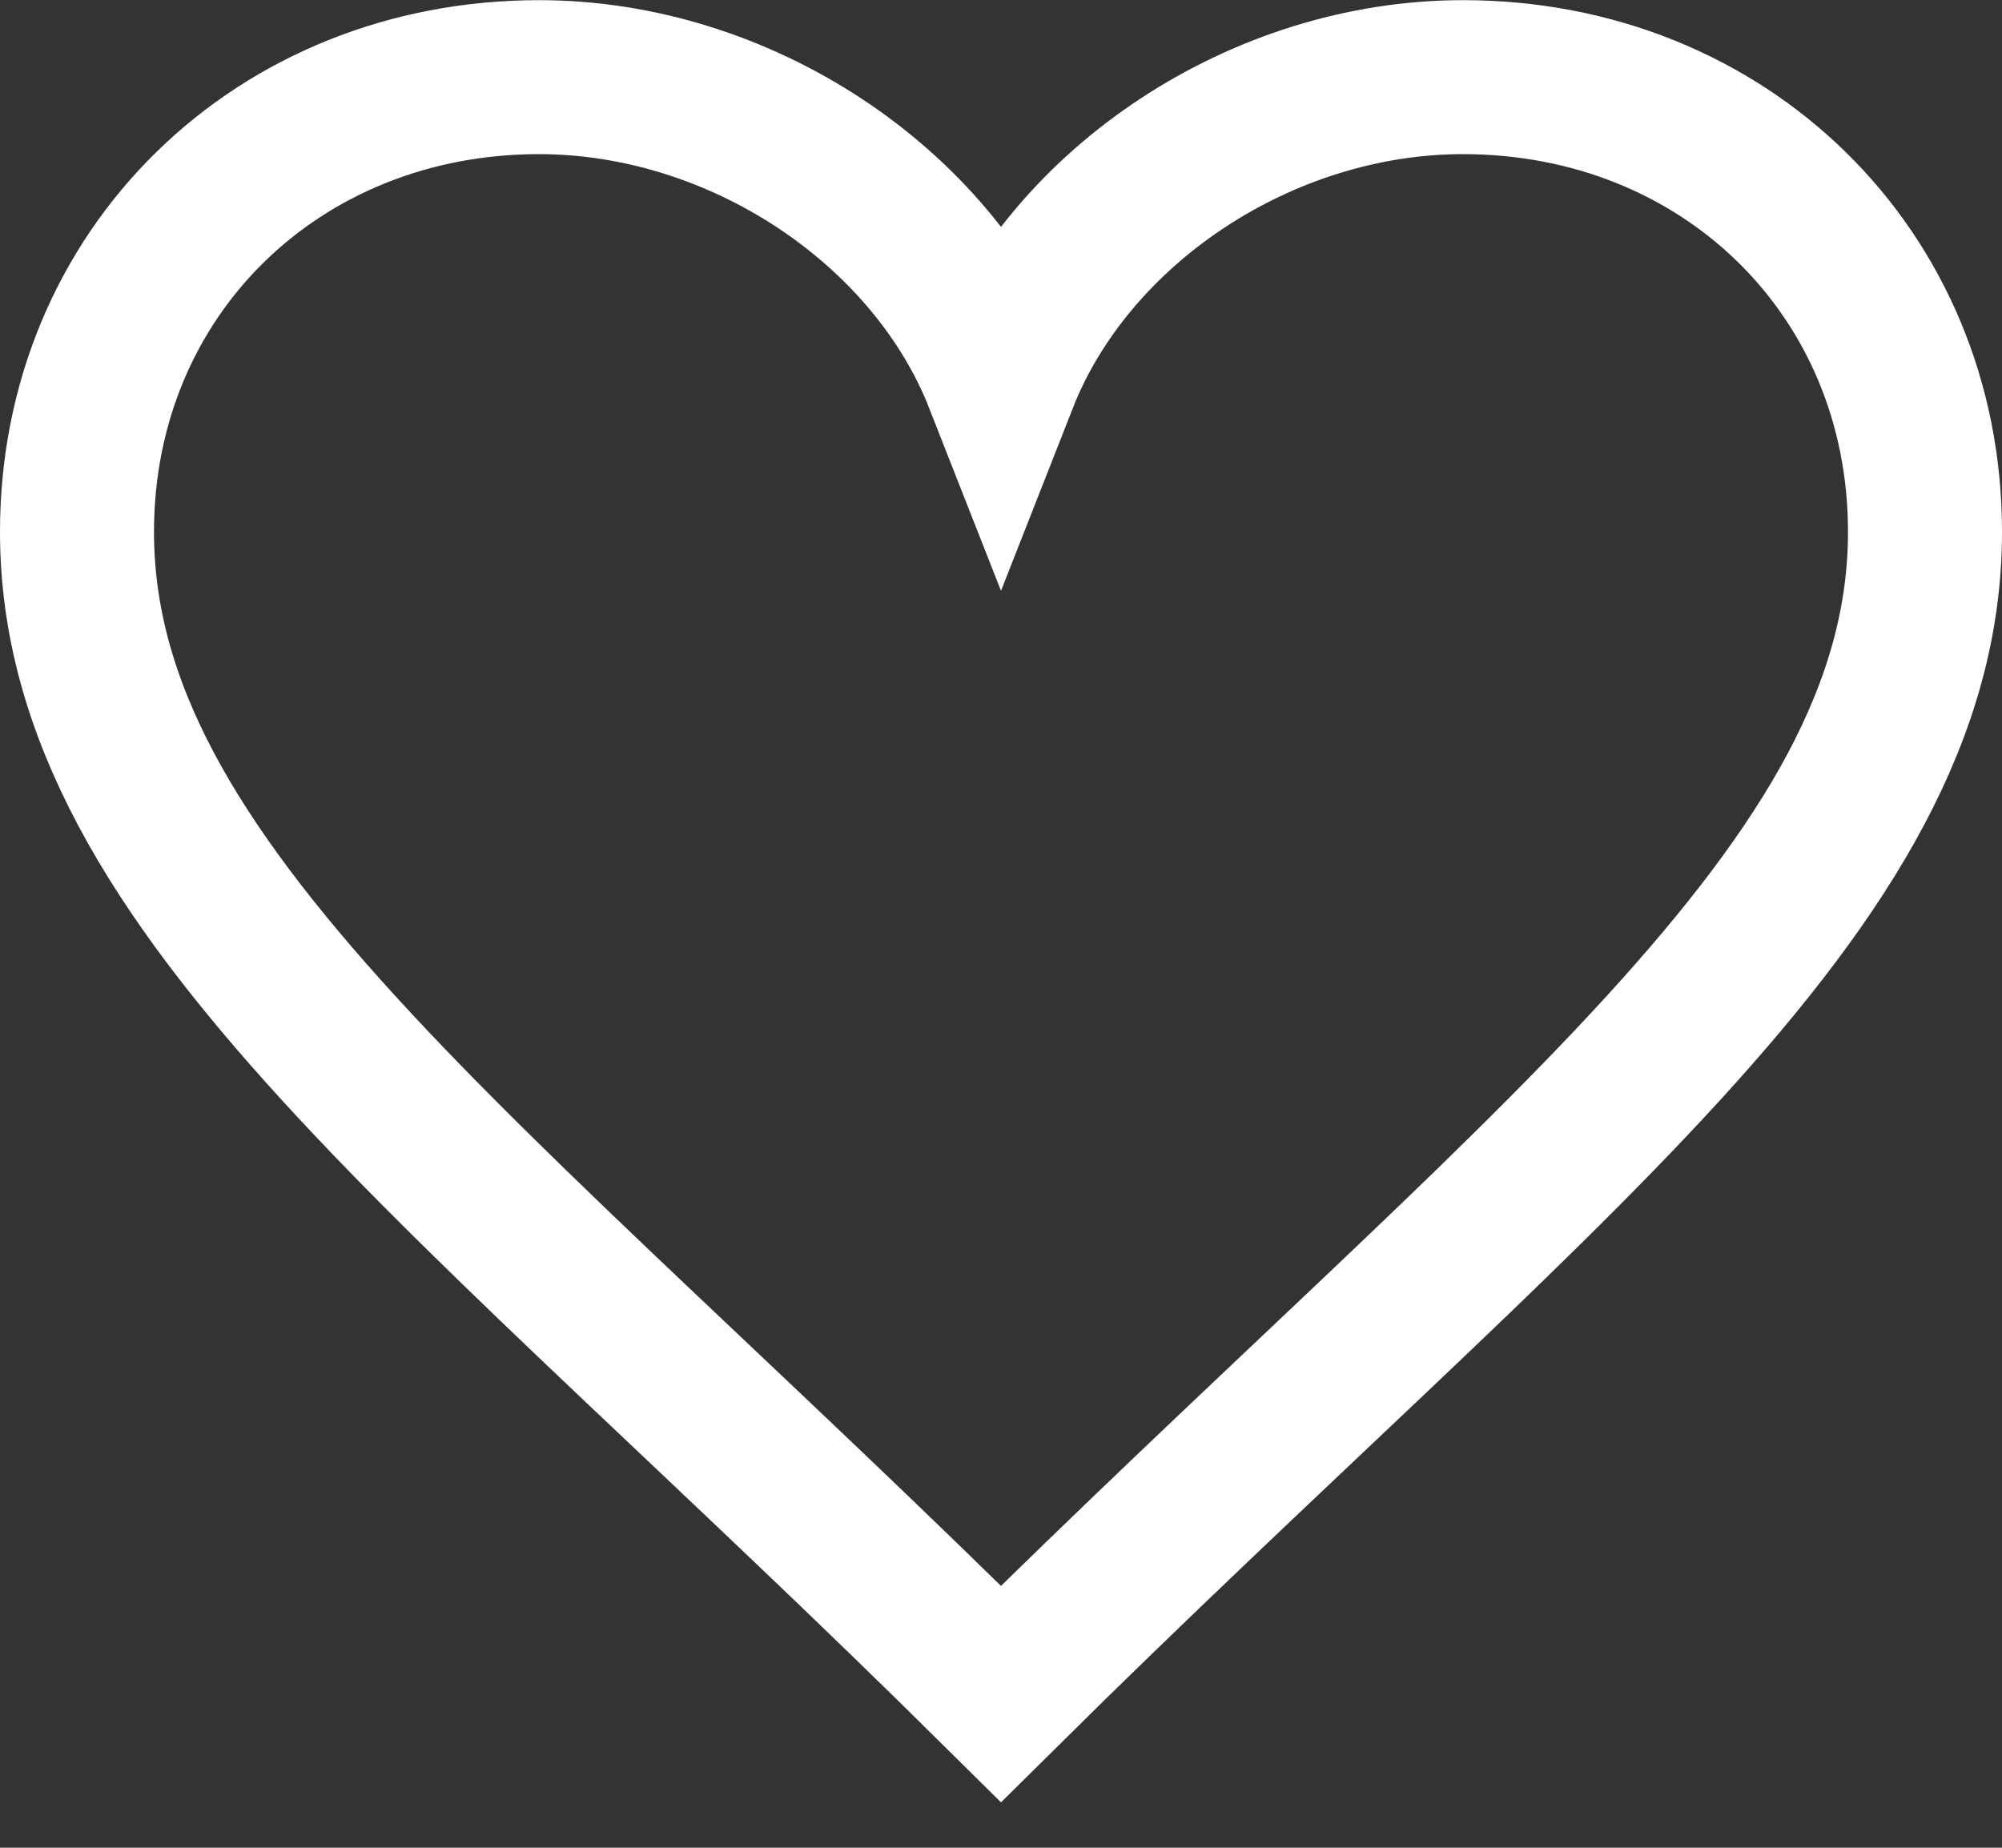 <svg width="26" height="24" viewBox="0 0 26 24" fill="none" xmlns="http://www.w3.org/2000/svg">
<rect x="0" y="0" width="26" height="24" fill="#333333" stroke="none"/>
<path fill-rule="evenodd" clip-rule="evenodd" d="M13 4.939C12.107 2.666 9.604 1.002 7 1.002C3.609 1.002 1 3.538 1 6.908C1 11.54 6.057 15.122 13 22.002C19.943 15.122 25 11.54 25 6.908C25 3.538 22.391 1.002 19 1.002C16.393 1.002 13.893 2.666 13 4.939Z" stroke="white" stroke-width="2"/>
</svg>
